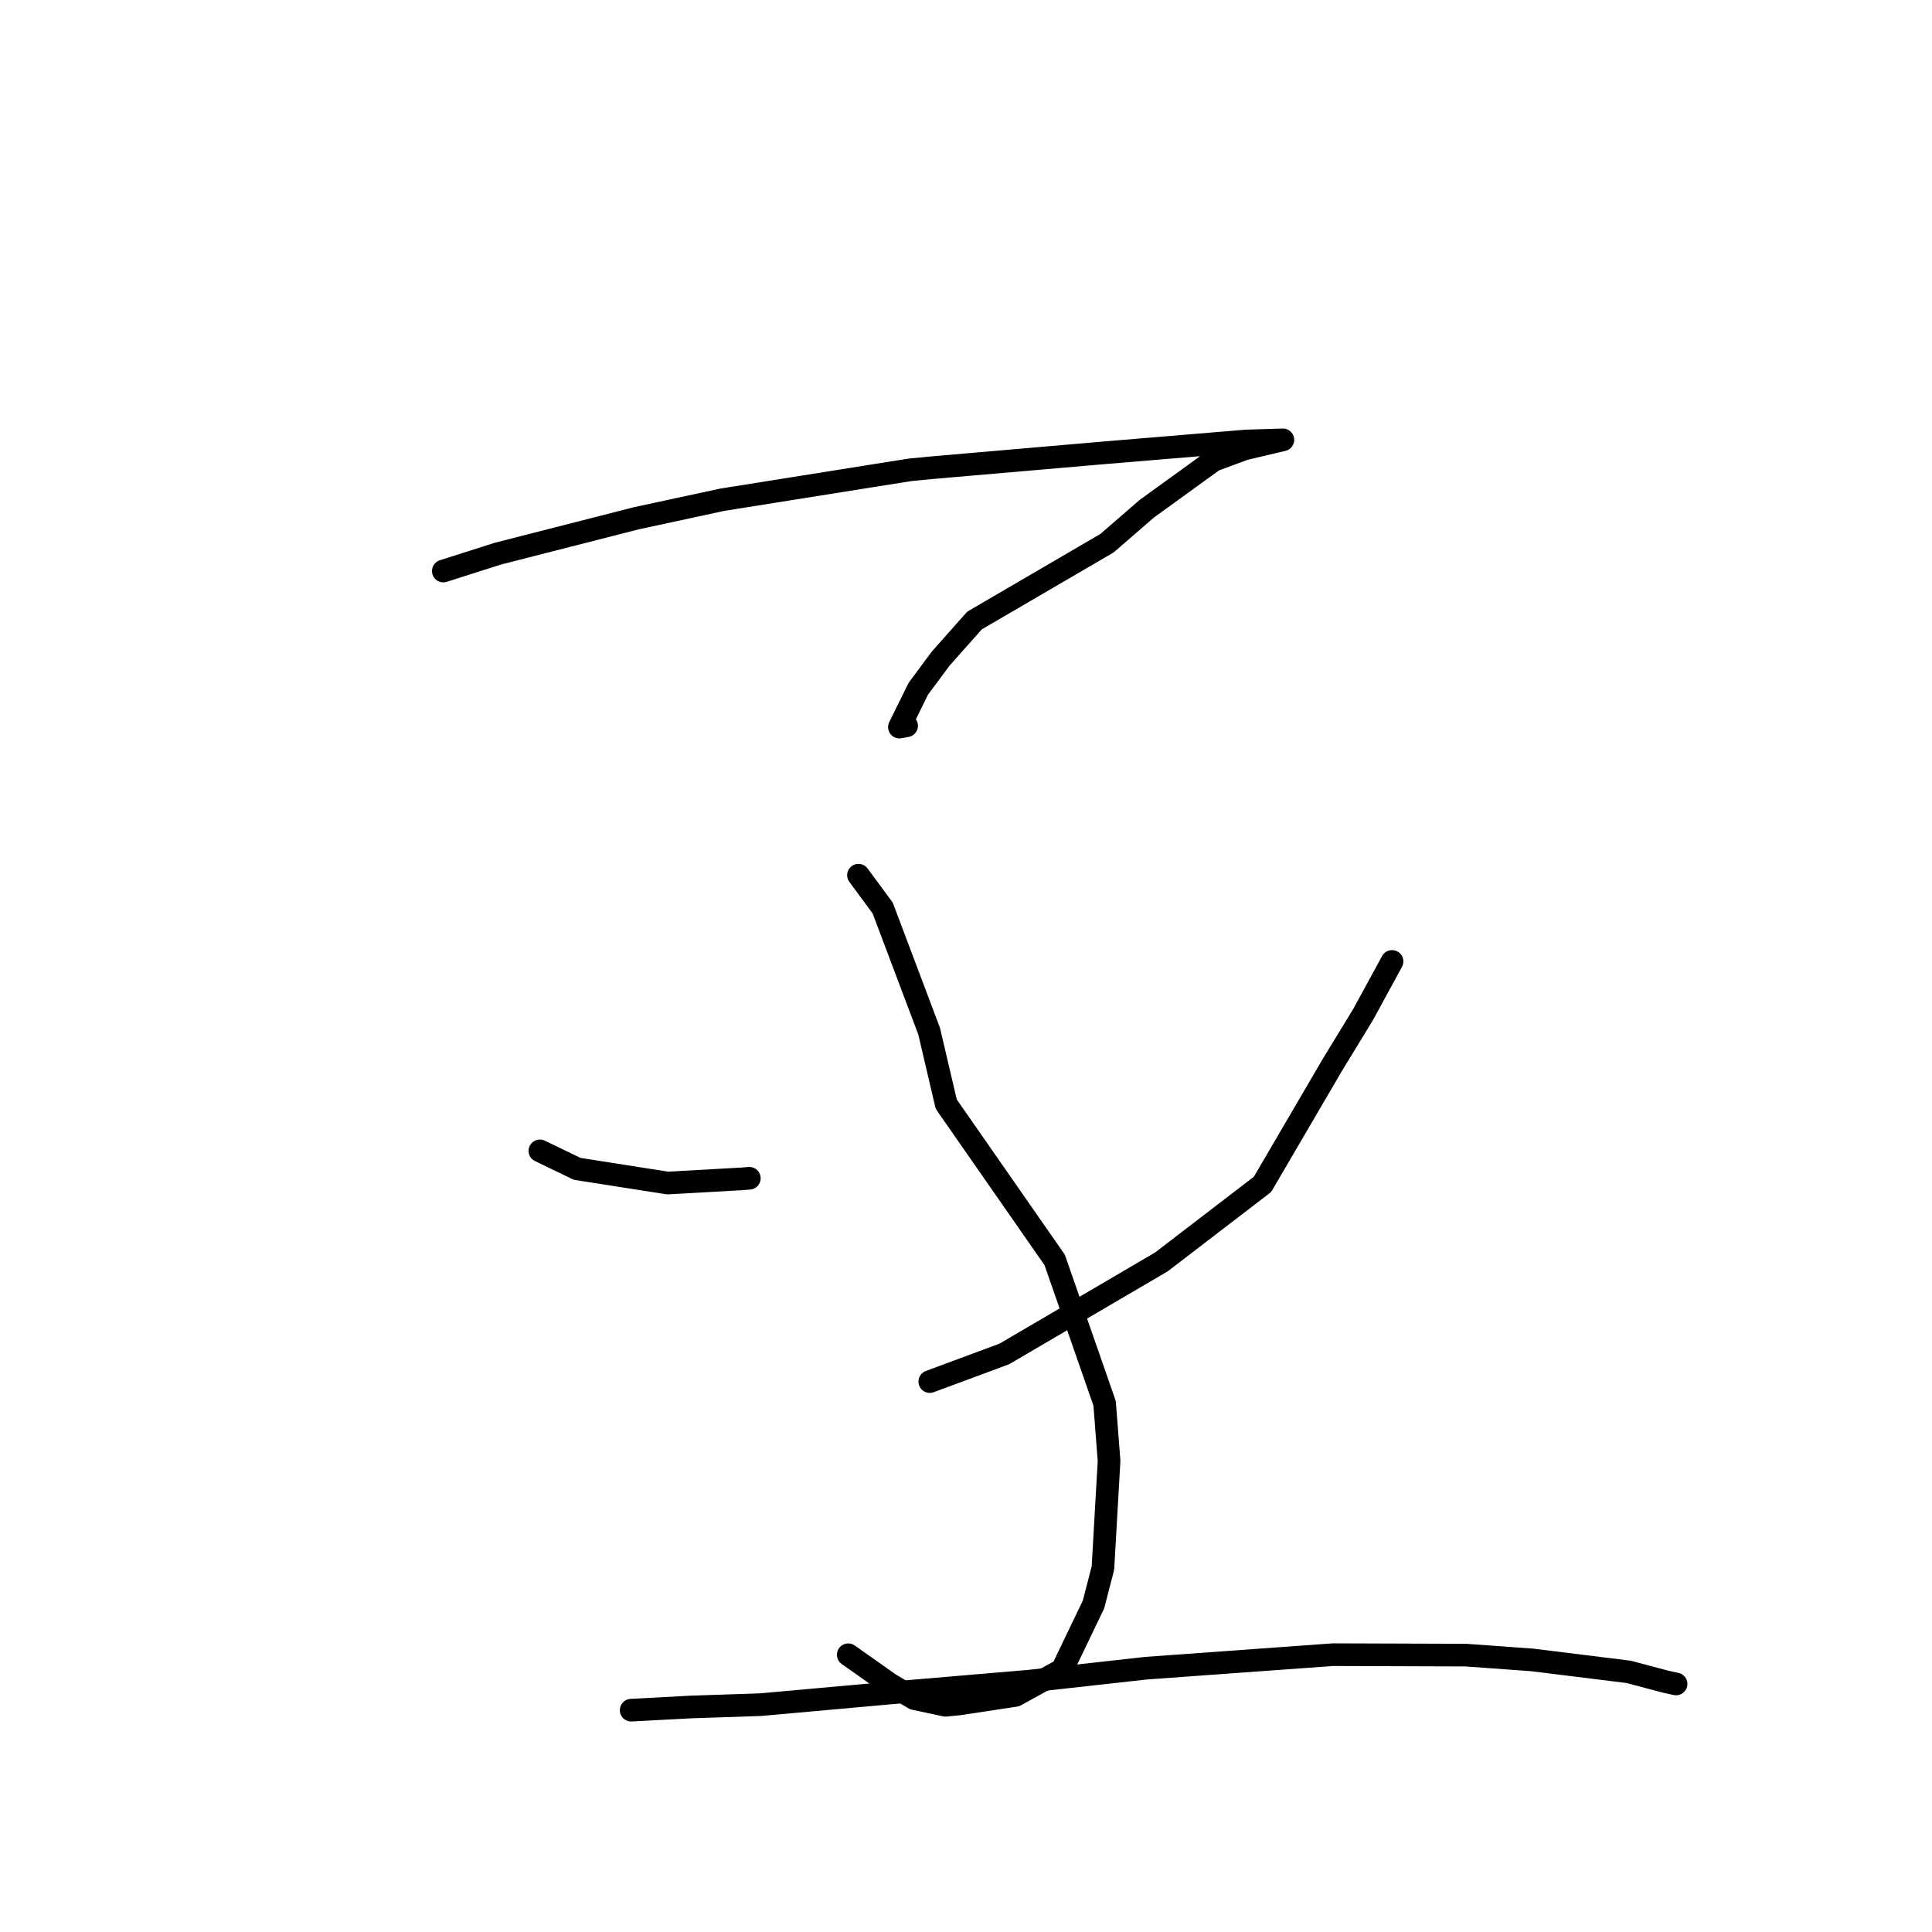 <?xml version="1.0" standalone="no"?>
    <svg width="256" height="256" xmlns="http://www.w3.org/2000/svg" version="1.1">
    <polyline stroke="black" stroke-width="3" stroke-linecap="round" fill="transparent" stroke-linejoin="round" points="58.741 75.666 65.949 73.367 84.315 68.674 95.683 66.222 115.552 63.054 120.611 62.252 123.304 61.99 146.164 60.012 165.082 58.435 169.497 58.297 169.983 58.282 169.987 58.282 169.987 58.282 169.987 58.282 169.988 58.282 164.88 59.486 160.808 61.001 151.94 67.421 146.689 71.973 129.128 82.221 124.639 87.277 121.676 91.27 119.176 96.345 120.131 96.171 " />
        <polyline stroke="black" stroke-width="3" stroke-linecap="round" fill="transparent" stroke-linejoin="round" points="113.752 115.968 116.96 120.316 123.112 136.626 125.381 146.304 139.749 166.943 146.369 185.952 146.957 193.578 146.144 207.766 144.895 212.605 140.736 221.254 134.546 224.652 127.008 225.794 125.271 225.958 121.148 225.077 117.872 223.129 112.754 219.516 112.397 219.264 " />
        <polyline stroke="black" stroke-width="3" stroke-linecap="round" fill="transparent" stroke-linejoin="round" points="71.537 152.496 76.484 154.88 88.466 156.758 98.35 156.202 99.291 156.127 " />
        <polyline stroke="black" stroke-width="3" stroke-linecap="round" fill="transparent" stroke-linejoin="round" points="184.454 127.396 180.629 134.414 176.529 141.132 167.29 156.934 153.887 167.212 133.083 179.402 123.202 183.068 " />
        <polyline stroke="black" stroke-width="3" stroke-linecap="round" fill="transparent" stroke-linejoin="round" points="83.633 226.607 91.538 226.186 100.783 225.876 118.391 224.292 136.34 222.768 151.851 221.045 176.616 219.252 194.244 219.312 203.081 219.954 215.807 221.53 220.662 222.822 221.986 223.11 222.089 223.133 " />
        </svg>
